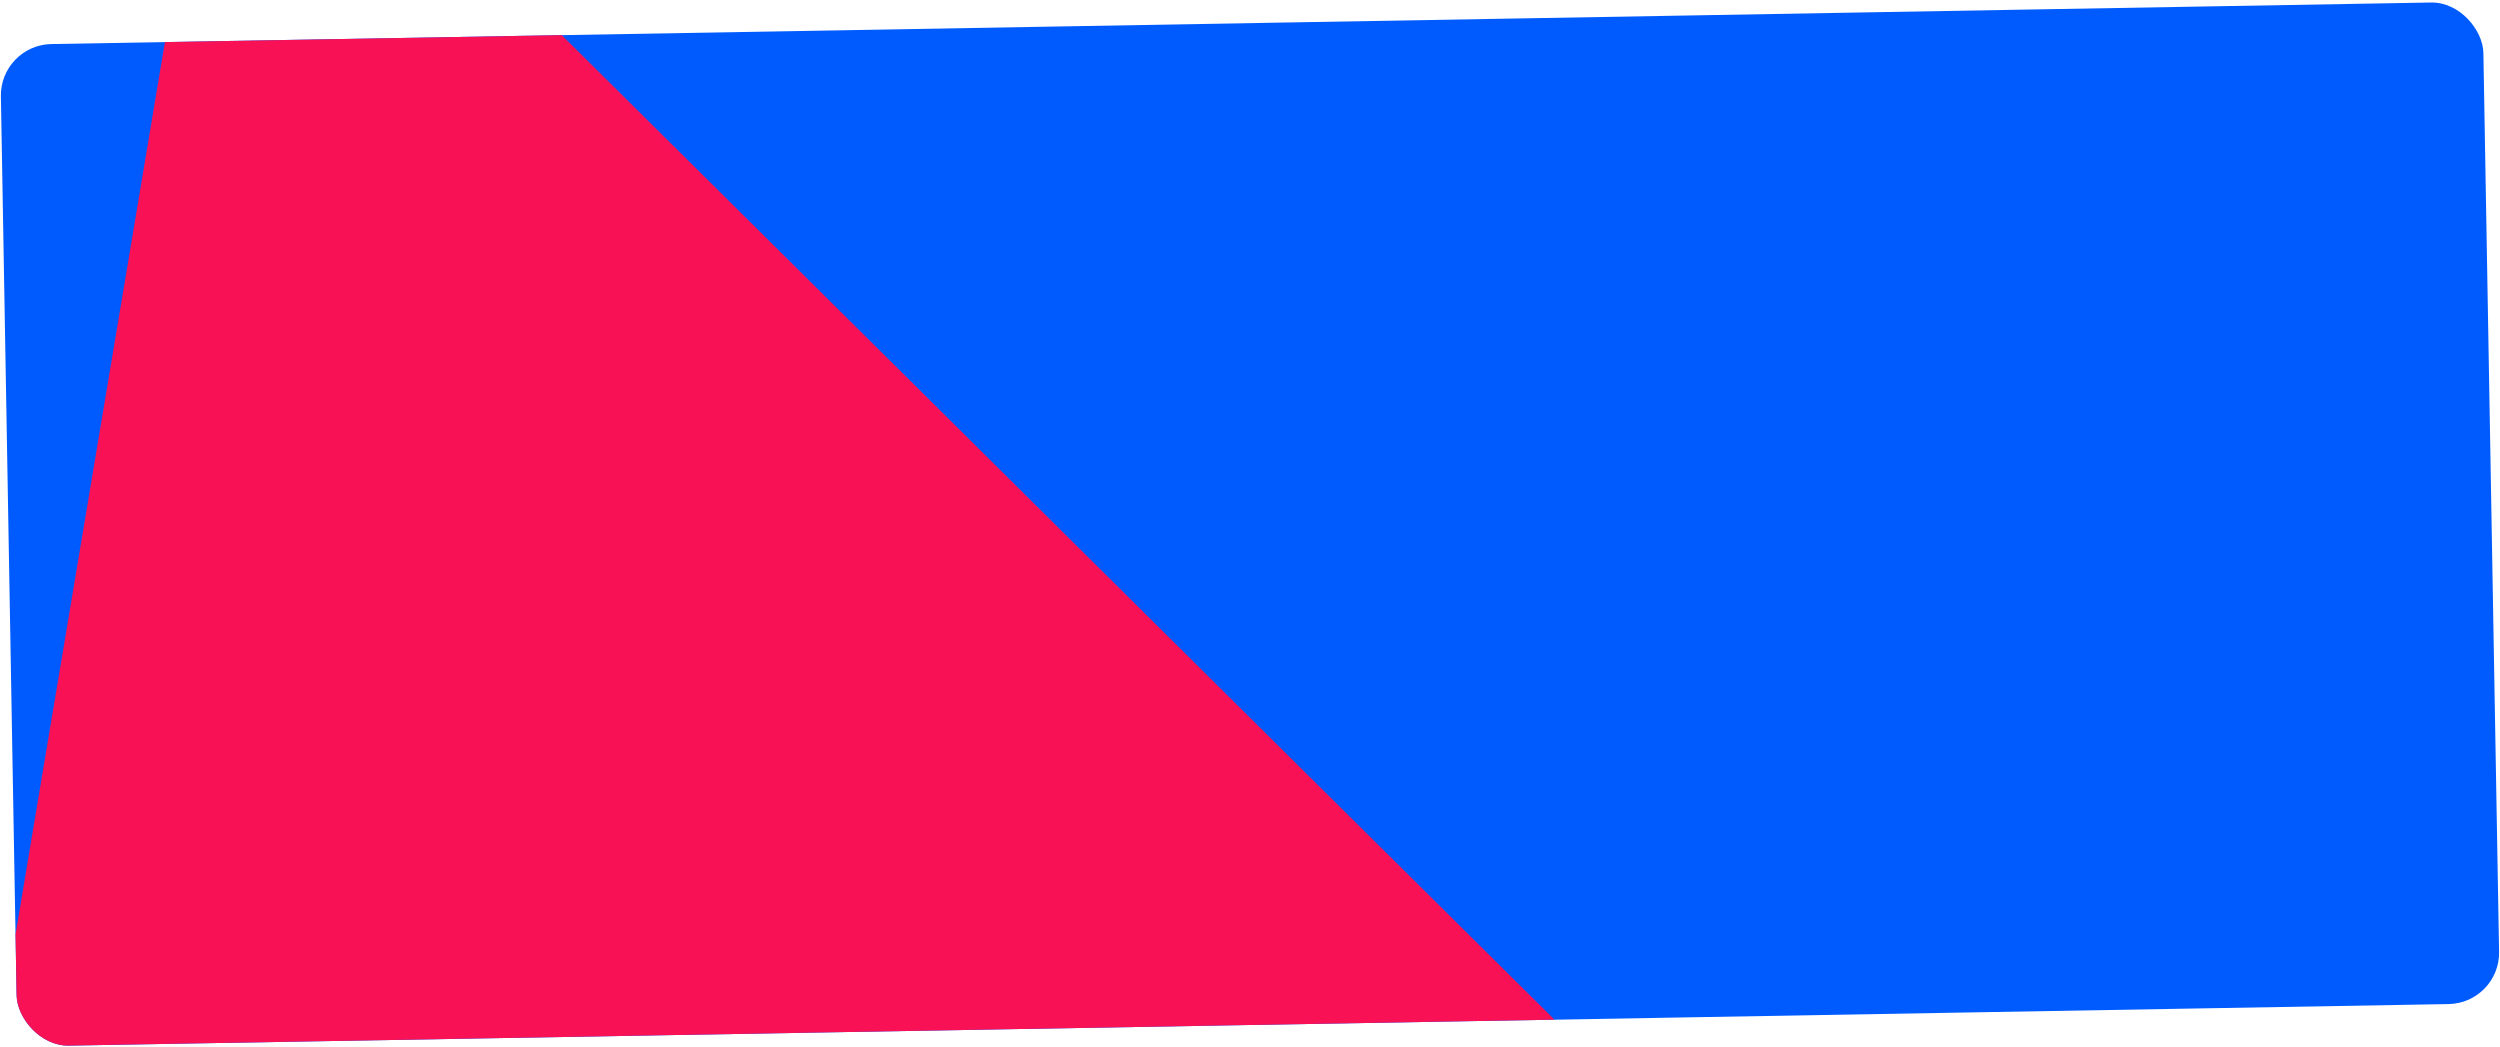 <?xml version="1.0" encoding="UTF-8"?> <svg xmlns="http://www.w3.org/2000/svg" width="1168" height="489" viewBox="0 0 1168 489" fill="none"> <g clip-path="url(#clip0_58_977)"> <rect y="21" width="1160" height="468" rx="24" transform="rotate(-1 0 21)" fill="#005BFF"></rect> <path d="M-39.69 716.993C-42.425 733.332 -28.176 747.464 -11.86 744.593L799.065 601.911C818.238 598.538 825.628 574.942 811.806 561.233L136.831 -108.165C123.008 -121.874 99.475 -114.287 96.26 -95.087L-39.69 716.993Z" fill="#F91155"></path> </g> <defs> <clipPath id="clip0_58_977"> <rect y="21" width="1160" height="468" rx="24" transform="rotate(-1 0 21)" fill="white"></rect> </clipPath> </defs> </svg> 